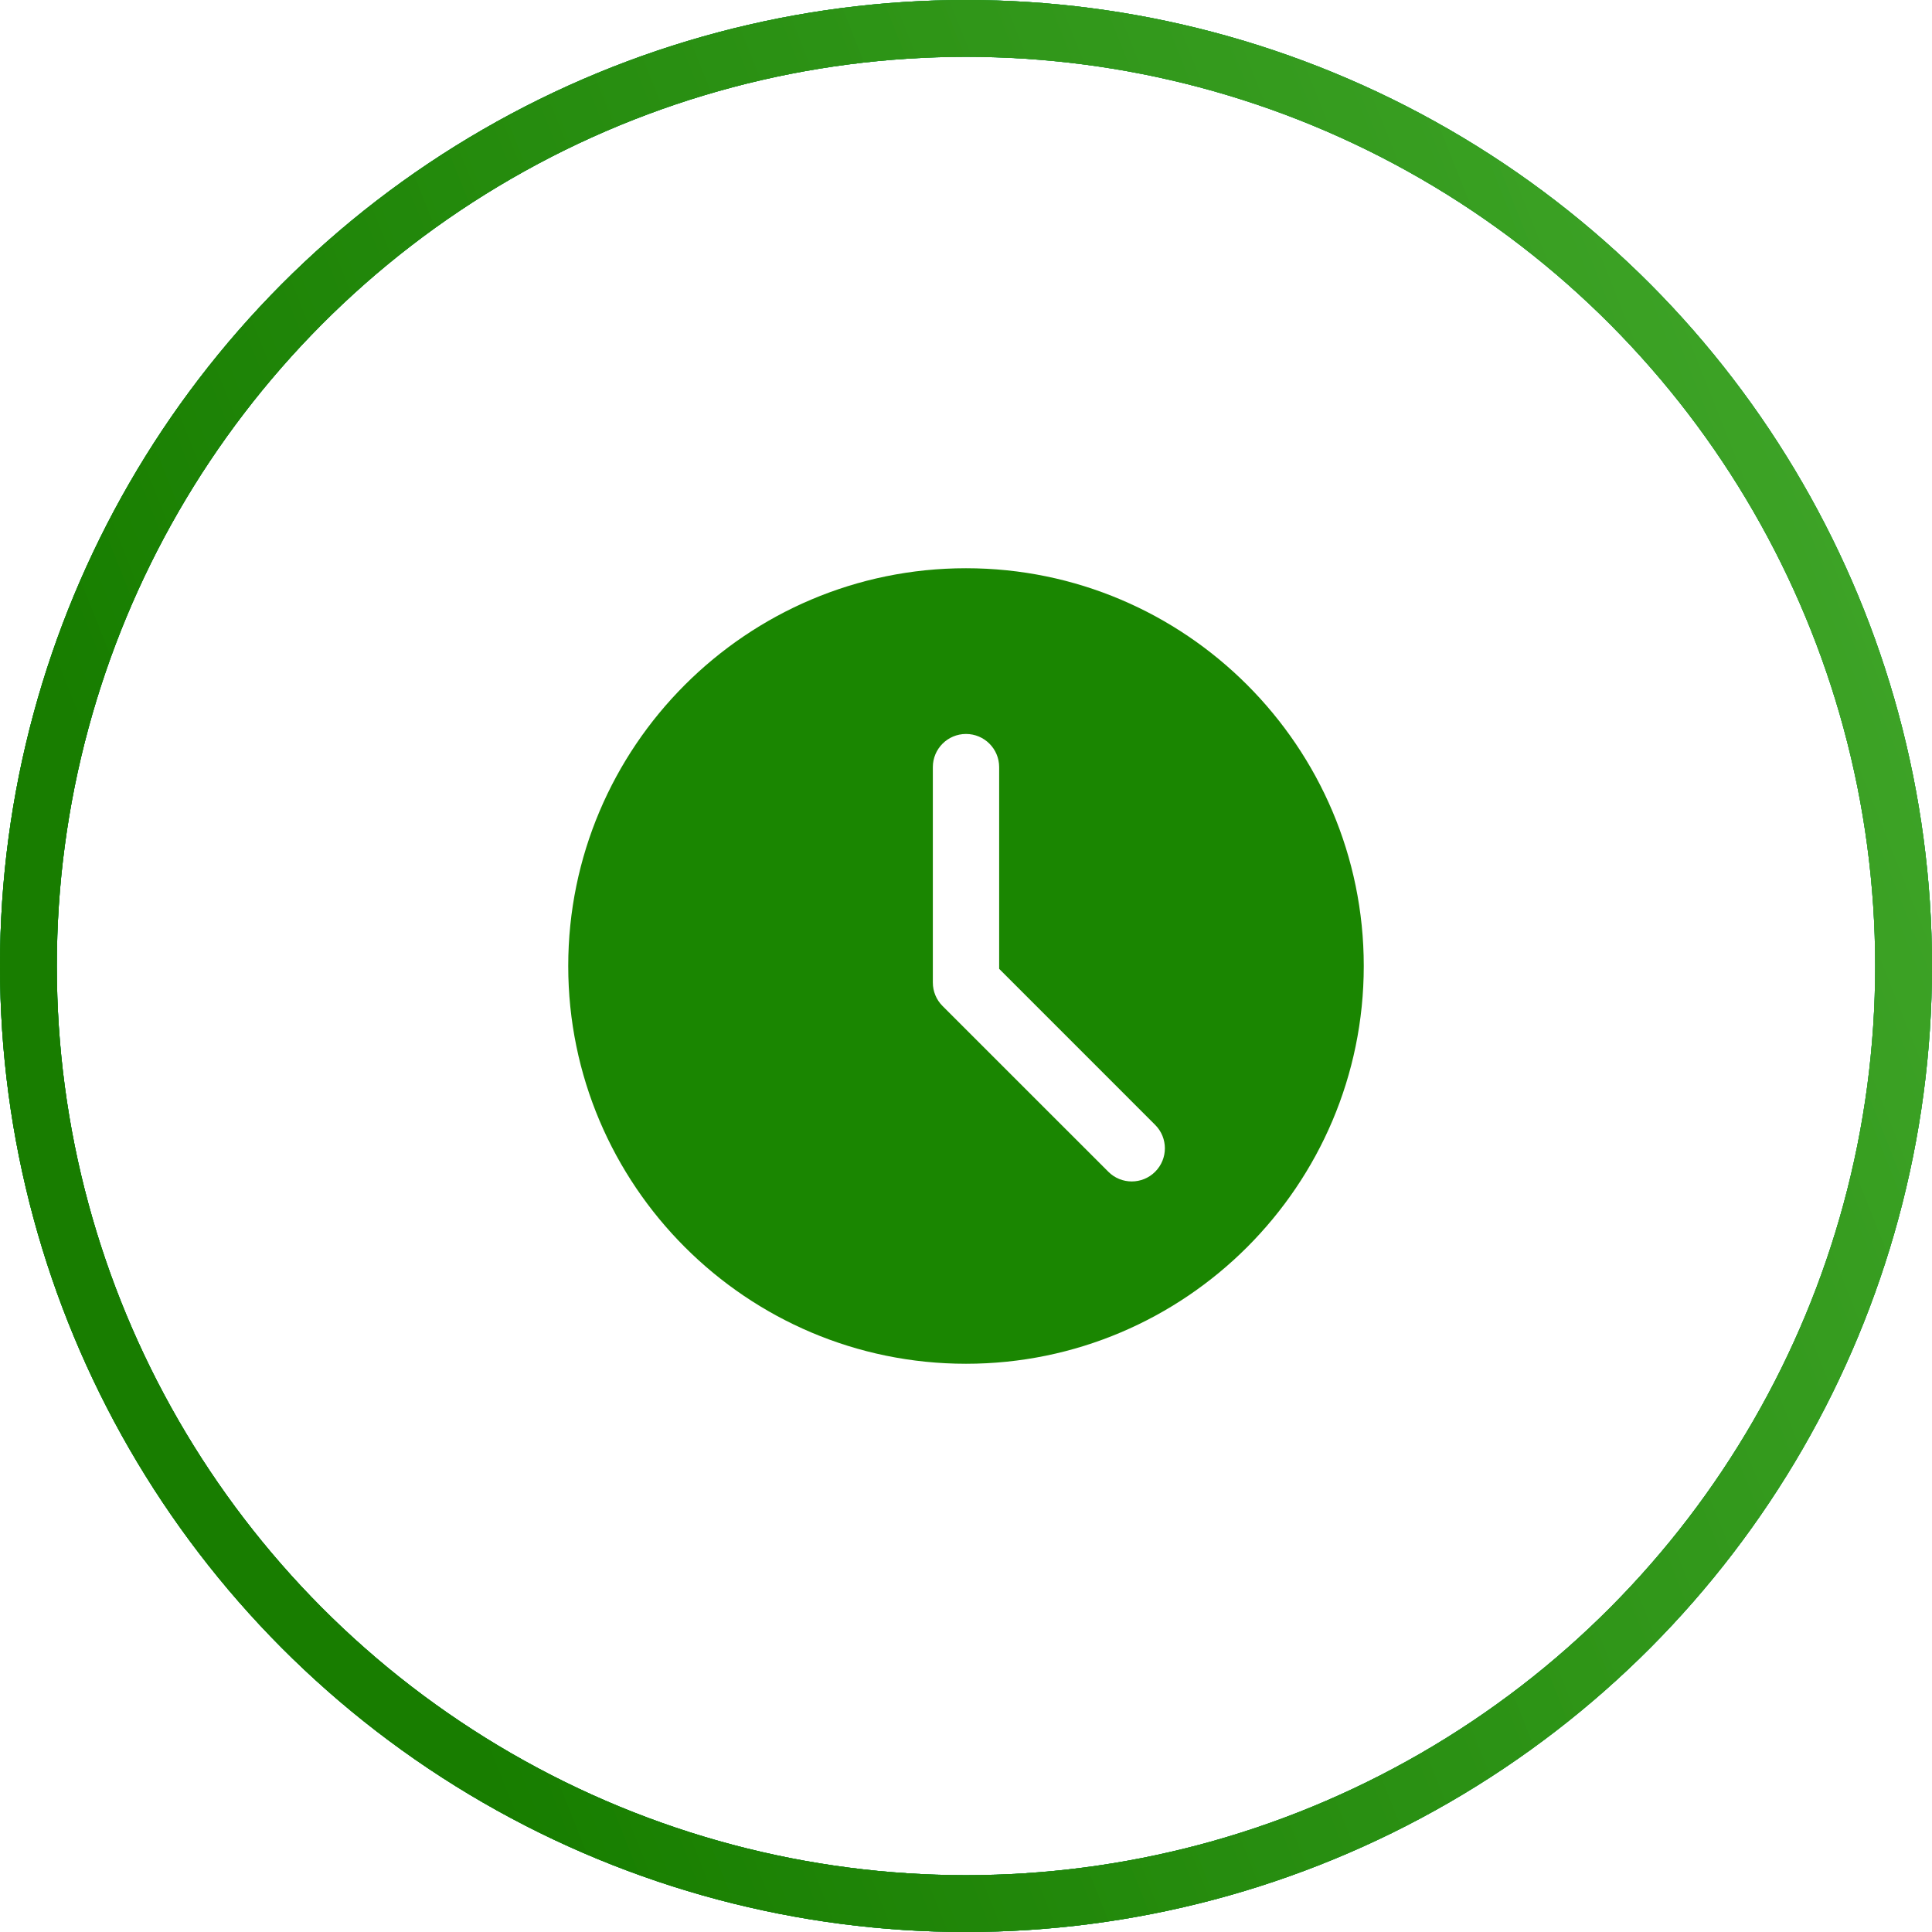 <svg width="68" height="68" viewBox="0 0 68 68" fill="none" xmlns="http://www.w3.org/2000/svg">
<circle cx="34" cy="34" r="33" stroke="#00BEDB" stroke-width="2"/>
<circle cx="34" cy="34" r="33" stroke="url(#paint0_linear_79_445)" stroke-opacity="0.9" stroke-width="2"/>
<circle cx="34" cy="34" r="33" stroke="url(#paint1_linear_79_445)" stroke-opacity="0.9" stroke-width="2"/>
<circle cx="34" cy="34" r="33" stroke="url(#paint2_linear_79_445)" stroke-opacity="0.9" stroke-width="2"/>
<path d="M34 20C26.28 20 20 26.28 20 34C20 41.72 26.28 48 34 48C41.72 48 48 41.72 48 34C48 26.28 41.72 20 34 20ZM40.658 41.241C40.431 41.469 40.132 41.583 39.833 41.583C39.535 41.583 39.236 41.469 39.009 41.241L33.175 35.408C32.956 35.19 32.833 34.894 32.833 34.583V27C32.833 26.355 33.356 25.833 34 25.833C34.644 25.833 35.167 26.355 35.167 27V34.1L40.658 39.592C41.114 40.048 41.114 40.785 40.658 41.241Z" fill="#1A8601"/>
<defs>
<linearGradient id="paint0_linear_79_445" x1="63.325" y1="2.703" x2="3.169" y2="26.628" gradientUnits="userSpaceOnUse">
<stop stop-color="#40A629"/>
<stop offset="1" stop-color="#187E00"/>
</linearGradient>
<linearGradient id="paint1_linear_79_445" x1="63.325" y1="2.703" x2="3.169" y2="26.628" gradientUnits="userSpaceOnUse">
<stop stop-color="#40A629"/>
<stop offset="1" stop-color="#187E00"/>
</linearGradient>
<linearGradient id="paint2_linear_79_445" x1="63.325" y1="2.703" x2="3.169" y2="26.628" gradientUnits="userSpaceOnUse">
<stop stop-color="#40A629"/>
<stop offset="1" stop-color="#187E00"/>
</linearGradient>
</defs>
</svg>
